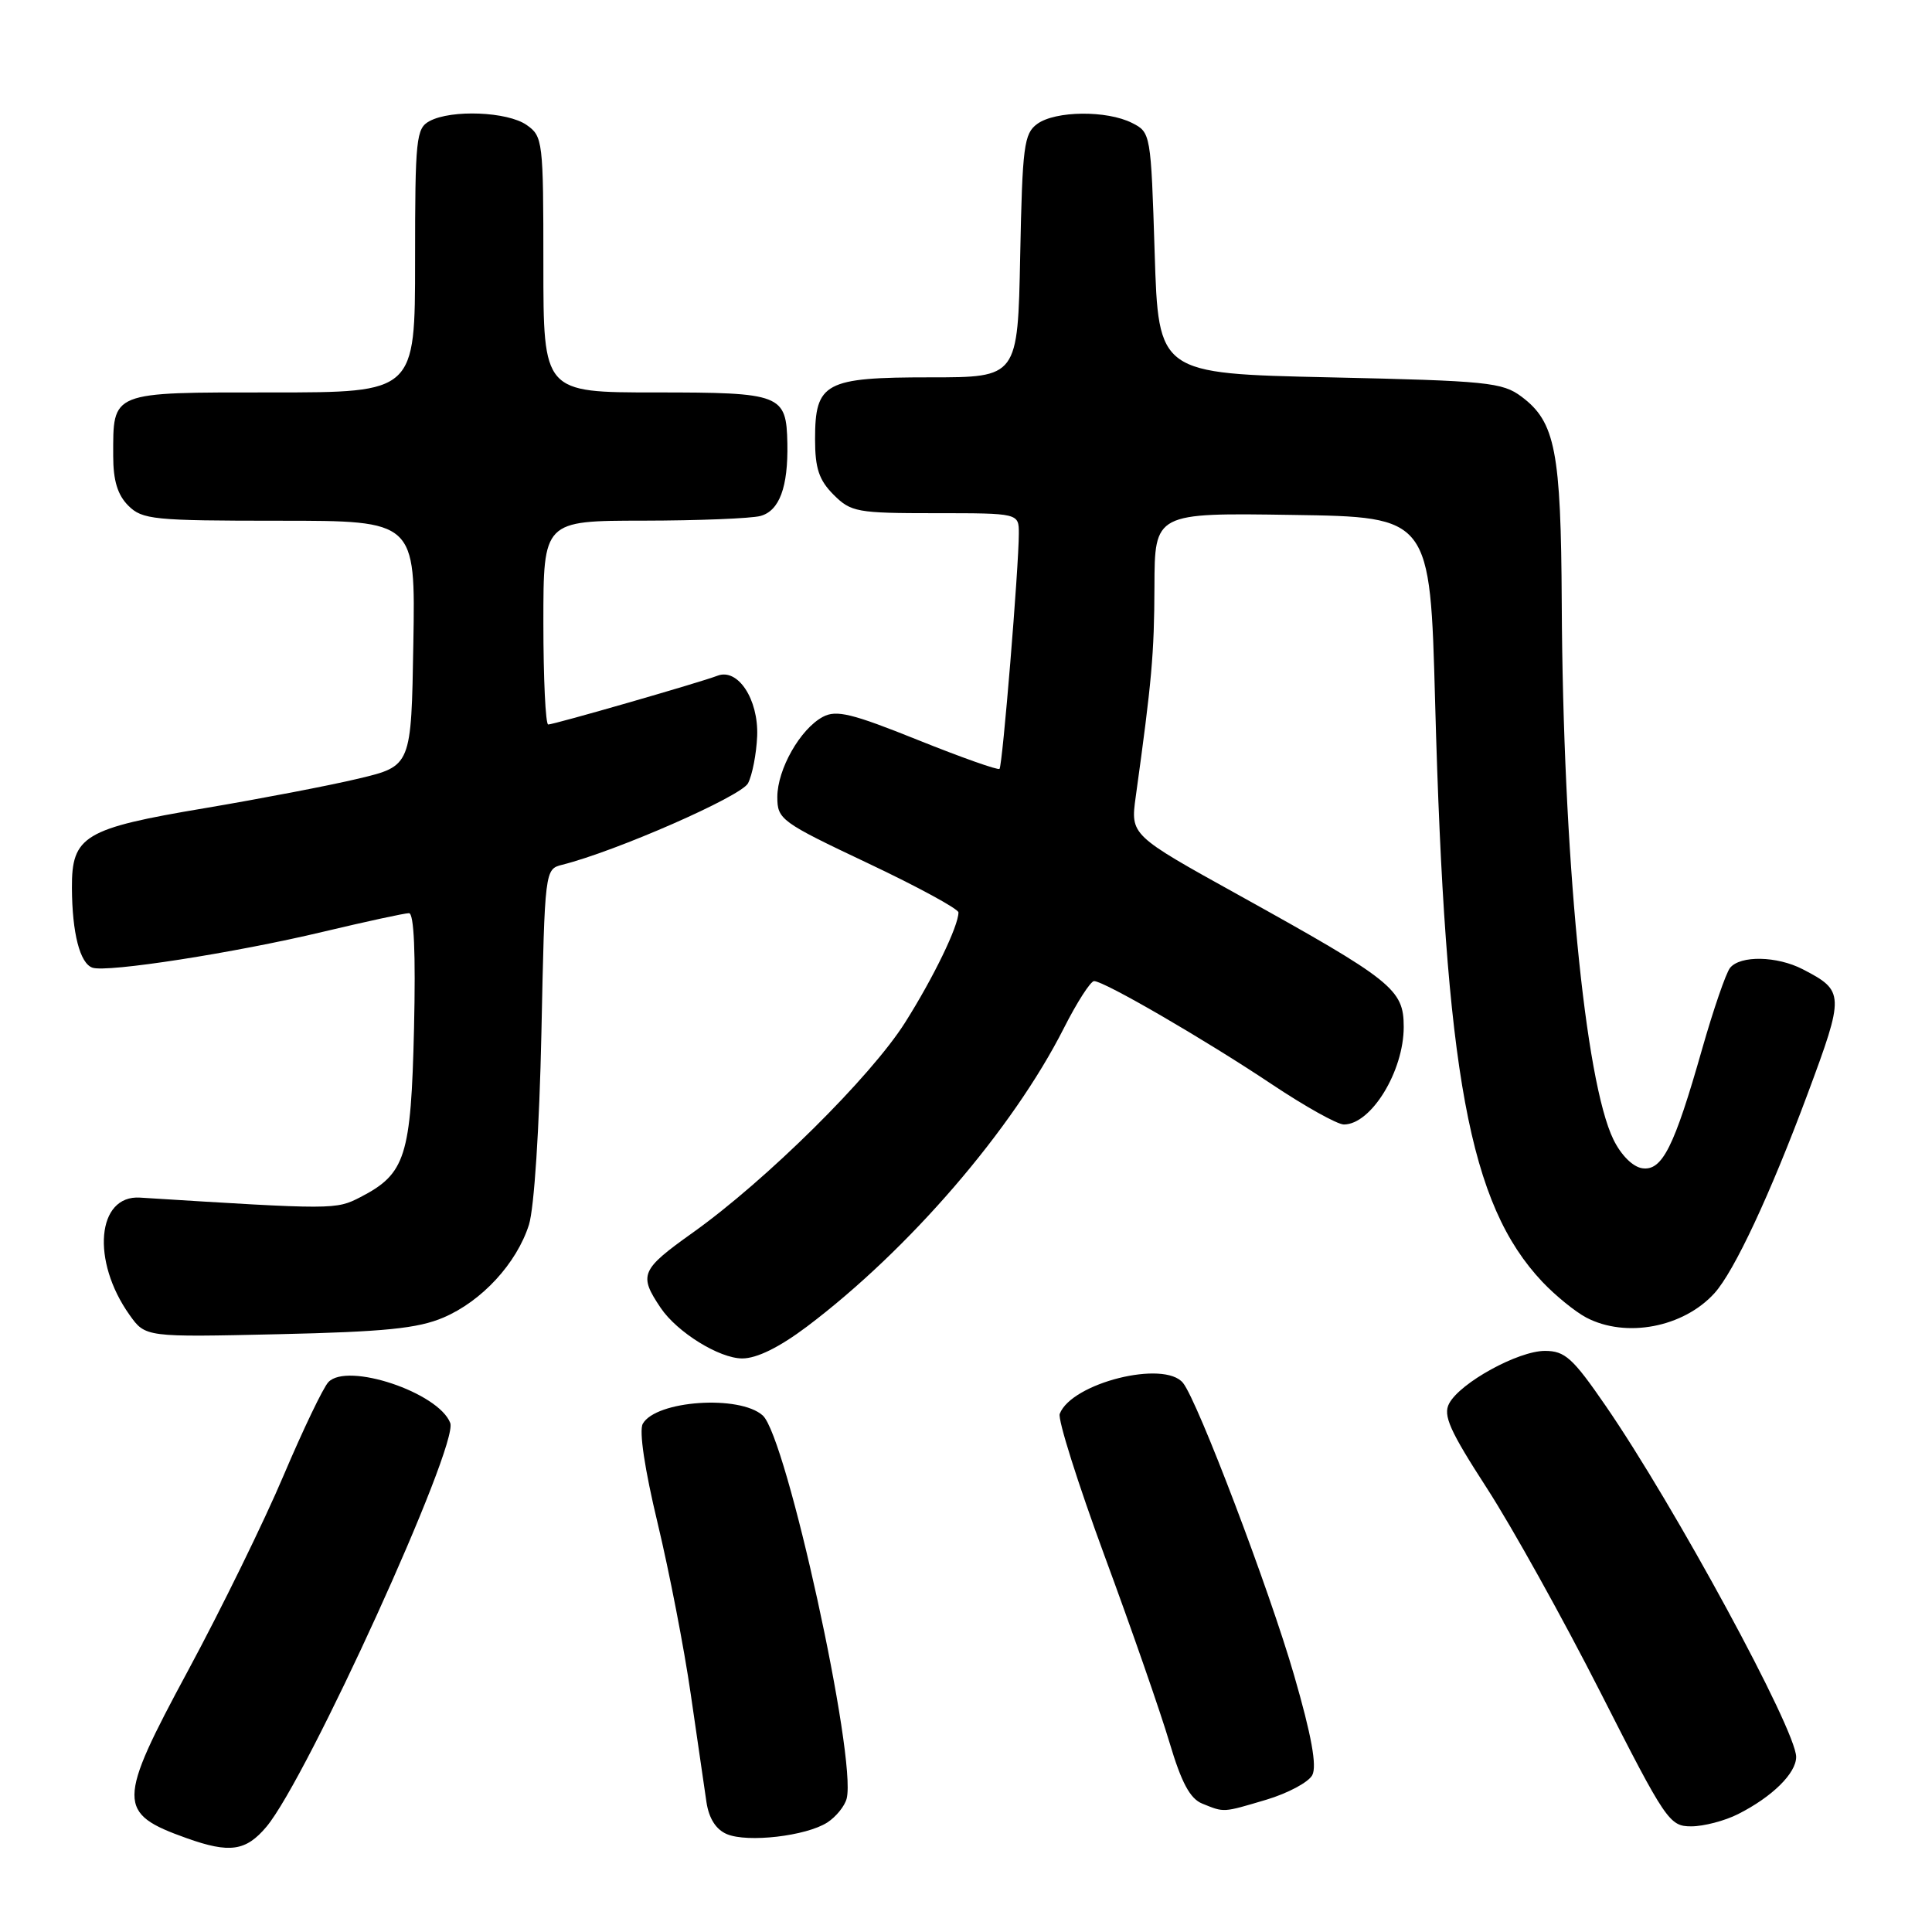 <?xml version="1.0" encoding="UTF-8" standalone="no"?>
<!DOCTYPE svg PUBLIC "-//W3C//DTD SVG 1.1//EN" "http://www.w3.org/Graphics/SVG/1.1/DTD/svg11.dtd" >
<svg xmlns="http://www.w3.org/2000/svg" xmlns:xlink="http://www.w3.org/1999/xlink" version="1.1" viewBox="0 0 256 256">
 <g >
 <path fill="currentColor"
d=" M 35.30 242.06 C 40.71 235.62 60.79 191.51 59.66 188.55 C 58.11 184.51 46.02 180.47 43.51 183.14 C 42.81 183.89 40.15 189.45 37.58 195.50 C 35.02 201.55 29.33 213.18 24.93 221.34 C 15.48 238.87 15.47 240.26 24.74 243.57 C 30.43 245.60 32.58 245.29 35.30 242.06 Z  M 109.62 241.49 C 110.78 240.74 111.94 239.31 112.19 238.31 C 113.54 232.95 104.22 190.41 101.07 187.56 C 98.01 184.80 86.91 185.56 85.17 188.66 C 84.66 189.58 85.42 194.68 87.14 201.83 C 88.68 208.25 90.66 218.45 91.53 224.50 C 92.40 230.55 93.34 236.99 93.61 238.80 C 93.94 240.96 94.87 242.42 96.31 243.03 C 99.06 244.19 106.81 243.29 109.62 241.49 Z  M 230.30 240.38 C 234.82 238.10 238.00 234.97 238.00 232.80 C 238.00 229.23 221.85 199.47 212.74 186.25 C 208.40 179.94 207.36 179.00 204.71 179.00 C 201.17 179.00 193.49 183.21 192.02 185.97 C 191.18 187.53 192.09 189.57 197.02 197.19 C 200.33 202.31 207.11 214.49 212.07 224.25 C 220.74 241.31 221.21 242.00 224.10 242.00 C 225.75 242.00 228.54 241.27 230.30 240.38 Z  M 167.80 238.47 C 170.64 237.62 173.38 236.16 173.88 235.22 C 174.52 234.03 173.79 229.97 171.48 222.00 C 168.21 210.67 158.72 185.69 156.76 183.25 C 154.28 180.17 142.00 183.24 140.42 187.34 C 140.14 188.07 142.82 196.55 146.37 206.19 C 149.93 215.83 153.80 226.96 154.97 230.91 C 156.55 236.22 157.69 238.34 159.31 238.99 C 162.26 240.18 161.97 240.20 167.80 238.47 Z  M 106.91 175.79 C 120.45 165.58 134.17 149.65 140.96 136.25 C 142.70 132.81 144.51 130.00 144.97 130.00 C 146.31 130.00 159.72 137.79 168.49 143.65 C 172.89 146.59 177.20 149.00 178.07 149.00 C 181.68 149.00 186.00 141.96 186.00 136.07 C 186.00 131.08 184.55 129.93 164.08 118.57 C 149.79 110.65 149.79 110.65 150.49 105.57 C 152.62 90.21 152.94 86.66 152.97 77.73 C 153.00 67.95 153.00 67.95 171.25 68.23 C 189.50 68.50 189.50 68.50 190.16 93.00 C 191.50 142.37 194.68 159.56 204.36 169.84 C 206.09 171.67 208.72 173.81 210.20 174.59 C 215.46 177.34 223.07 175.89 227.18 171.35 C 229.80 168.45 234.56 158.27 239.51 144.97 C 244.43 131.75 244.41 131.30 238.87 128.43 C 235.46 126.67 230.59 126.57 229.24 128.25 C 228.69 128.94 227.03 133.78 225.54 139.00 C 221.84 152.01 220.25 155.18 217.61 154.80 C 216.36 154.62 214.81 153.08 213.79 151.00 C 210.01 143.27 207.10 113.11 206.94 80.00 C 206.84 59.75 206.09 55.91 201.61 52.56 C 199.08 50.66 197.07 50.46 176.18 50.00 C 153.50 49.50 153.50 49.50 153.00 33.53 C 152.50 17.71 152.48 17.54 150.00 16.29 C 146.65 14.60 139.84 14.67 137.44 16.42 C 135.68 17.70 135.47 19.36 135.18 33.92 C 134.86 50.00 134.86 50.00 123.26 50.00 C 109.29 50.00 108.00 50.69 108.00 58.20 C 108.00 62.06 108.52 63.61 110.45 65.55 C 112.76 67.86 113.56 68.00 123.95 68.00 C 135.00 68.00 135.00 68.00 135.00 70.69 C 135.00 75.08 132.84 101.47 132.44 101.88 C 132.24 102.08 127.37 100.36 121.62 98.05 C 112.89 94.54 110.81 94.03 109.03 94.99 C 106.04 96.59 103.01 101.92 103.00 105.60 C 103.00 108.58 103.46 108.92 115.00 114.38 C 121.60 117.50 127.00 120.44 127.00 120.90 C 127.00 122.71 123.69 129.54 119.93 135.49 C 115.39 142.68 101.51 156.41 91.80 163.33 C 84.89 168.25 84.60 168.93 87.55 173.31 C 89.73 176.54 95.32 180.00 98.35 180.00 C 100.29 180.00 103.26 178.53 106.91 175.79 Z  M 58.74 174.59 C 63.84 172.42 68.46 167.41 70.09 162.28 C 70.78 160.07 71.47 149.52 71.74 136.83 C 72.19 115.26 72.20 115.17 74.48 114.59 C 81.60 112.81 98.17 105.54 99.11 103.80 C 99.68 102.72 100.23 99.89 100.33 97.52 C 100.51 92.65 97.77 88.49 95.06 89.54 C 92.85 90.40 73.41 96.00 72.64 96.00 C 72.29 96.00 72.00 89.92 72.00 82.50 C 72.00 69.00 72.00 69.00 85.25 68.99 C 92.54 68.98 99.52 68.70 100.76 68.37 C 103.27 67.69 104.44 64.56 104.33 58.76 C 104.20 52.25 103.55 52.00 86.88 52.00 C 72.00 52.00 72.00 52.00 72.00 35.06 C 72.00 18.68 71.93 18.06 69.78 16.56 C 67.25 14.79 59.83 14.49 56.93 16.04 C 55.14 17.00 55.00 18.29 55.00 34.54 C 55.00 52.00 55.00 52.00 36.04 52.00 C 14.49 52.00 15.00 51.80 15.00 60.43 C 15.00 63.67 15.58 65.58 17.00 67.00 C 18.85 68.85 20.33 69.00 37.02 69.00 C 55.05 69.00 55.05 69.00 54.77 85.25 C 54.50 101.50 54.50 101.50 47.50 103.17 C 43.65 104.09 34.50 105.84 27.17 107.08 C 11.13 109.77 9.49 110.76 9.53 117.66 C 9.56 123.65 10.59 127.64 12.24 128.22 C 14.14 128.90 31.16 126.25 42.83 123.46 C 48.51 122.11 53.62 121.00 54.19 121.00 C 54.86 121.00 55.09 126.27 54.86 136.29 C 54.46 153.26 53.74 155.53 47.77 158.62 C 44.51 160.30 44.29 160.30 18.55 158.69 C 12.83 158.33 12.06 167.06 17.17 174.24 C 19.27 177.19 19.27 177.19 36.89 176.79 C 50.95 176.47 55.35 176.03 58.74 174.59 Z "/>
</g>
</svg>